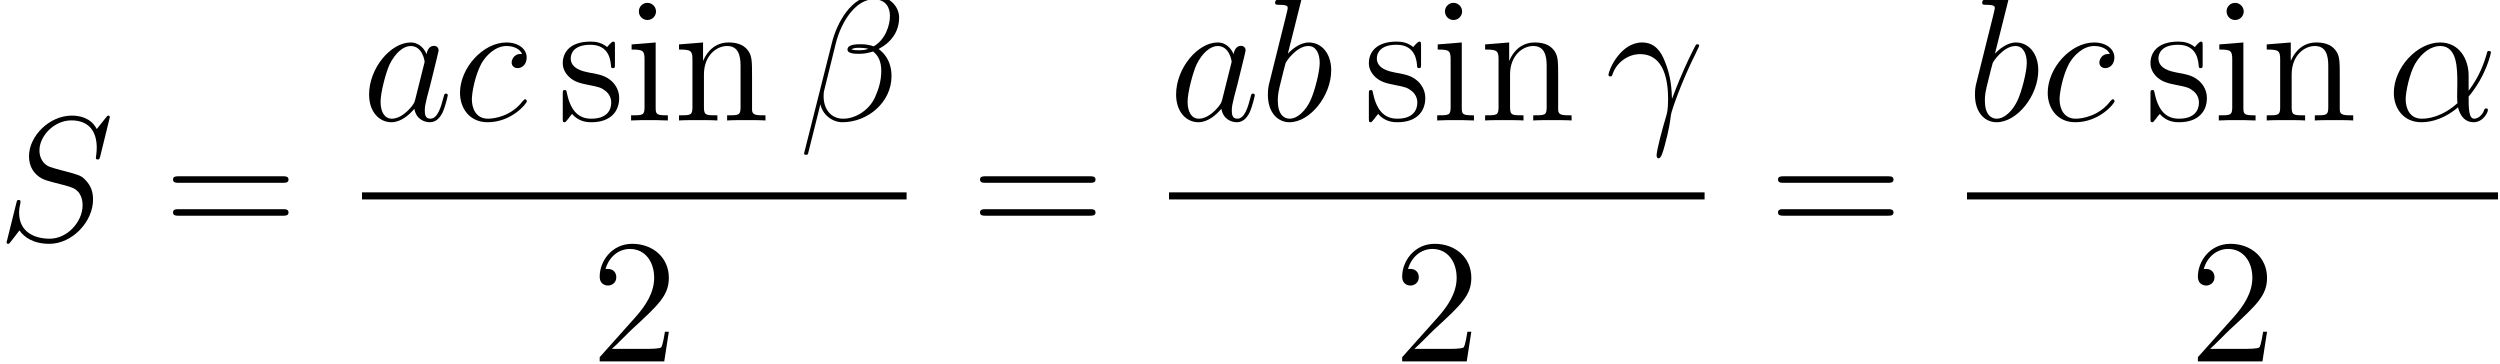 <?xml version='1.0' encoding='ISO-8859-1'?>
<!DOCTYPE svg PUBLIC "-//W3C//DTD SVG 1.1//EN" "http://www.w3.org/Graphics/SVG/1.1/DTD/svg11.dtd">
<!-- This file was generated by dvisvgm 1.2.2 (x86_64-unknown-linux-gnu) -->
<!-- Thu Feb  9 15:54:17 2017 -->
<svg height='33.345pt' version='1.1' viewBox='0 0 229.195 33.345' width='229.195pt' xmlns='http://www.w3.org/2000/svg' xmlns:xlink='http://www.w3.org/1999/xlink'>
<defs>
<path d='M6.667 -3.643C6.667 -5.04 5.875 -6.35 4.349 -6.35C2.462 -6.35 0.576 -4.291 0.576 -2.246C0.576 -0.994 1.354 0.144 2.822 0.144C3.715 0.144 4.781 -0.202 5.803 -1.066C6.005 -0.259 6.451 0.144 7.07 0.144C7.848 0.144 8.237 -0.662 8.237 -0.85C8.237 -0.979 8.136 -0.979 8.093 -0.979C7.978 -0.979 7.963 -0.936 7.92 -0.821C7.79 -0.461 7.459 -0.144 7.114 -0.144C6.667 -0.144 6.667 -1.066 6.667 -1.944C8.136 -3.701 8.482 -5.515 8.482 -5.53C8.482 -5.659 8.366 -5.659 8.323 -5.659C8.194 -5.659 8.179 -5.616 8.122 -5.357C7.934 -4.723 7.56 -3.6 6.667 -2.419V-3.643ZM5.76 -1.411C4.493 -0.274 3.355 -0.144 2.851 -0.144C1.829 -0.144 1.541 -1.051 1.541 -1.728C1.541 -2.347 1.858 -3.816 2.304 -4.608C2.894 -5.616 3.701 -6.062 4.349 -6.062C5.746 -6.062 5.746 -4.234 5.746 -3.024C5.746 -2.664 5.731 -2.29 5.731 -1.93C5.731 -1.642 5.746 -1.57 5.76 -1.411Z' id='g0-11'/>
<path d='M8.15 -8.381C8.15 -9.245 7.416 -10.152 6.106 -10.152C4.248 -10.152 3.067 -7.877 2.693 -6.379L0.418 2.65C0.389 2.765 0.475 2.794 0.547 2.794C0.648 2.794 0.72 2.779 0.734 2.707L1.742 -1.325C1.886 -0.518 2.678 0.144 3.528 0.144C5.587 0.144 7.531 -1.469 7.531 -3.614C7.531 -4.162 7.402 -4.709 7.099 -5.17C6.926 -5.443 6.71 -5.645 6.48 -5.818C7.517 -6.365 8.15 -7.243 8.15 -8.381ZM5.645 -5.832C5.414 -5.746 5.184 -5.717 4.91 -5.717C4.709 -5.717 4.522 -5.702 4.262 -5.789C4.406 -5.89 4.622 -5.918 4.925 -5.918C5.184 -5.918 5.443 -5.89 5.645 -5.832ZM7.402 -8.51C7.402 -7.718 7.013 -6.566 6.077 -6.034C5.803 -6.134 5.429 -6.206 5.112 -6.206C4.81 -6.206 3.946 -6.235 3.946 -5.774C3.946 -5.386 4.738 -5.429 4.982 -5.429C5.357 -5.429 5.688 -5.515 6.034 -5.616C6.494 -5.242 6.696 -4.752 6.696 -4.032C6.696 -3.197 6.466 -2.52 6.192 -1.901C5.717 -0.835 4.594 -0.144 3.6 -0.144C2.549 -0.144 2.002 -0.979 2.002 -1.958C2.002 -2.088 2.002 -2.275 2.059 -2.491L2.995 -6.278C3.47 -8.165 4.68 -9.864 6.077 -9.864C7.114 -9.864 7.402 -9.144 7.402 -8.51Z' id='g0-12'/>
<path d='M5.443 -1.757C5.414 -2.462 5.386 -3.571 4.838 -4.867C4.55 -5.587 4.061 -6.35 3.01 -6.35C1.238 -6.35 0.274 -4.09 0.274 -3.715C0.274 -3.586 0.374 -3.586 0.418 -3.586C0.547 -3.586 0.547 -3.614 0.619 -3.802C0.922 -4.694 1.843 -5.4 2.837 -5.4C4.838 -5.4 5.126 -3.168 5.126 -1.742C5.126 -0.835 5.026 -0.533 4.939 -0.245C4.666 0.648 4.19 2.434 4.19 2.837C4.19 2.952 4.234 3.082 4.349 3.082C4.565 3.082 4.694 2.606 4.853 2.03C5.198 0.763 5.285 0.13 5.357 -0.446C5.4 -0.792 6.221 -3.168 7.358 -5.429C7.459 -5.659 7.661 -6.048 7.661 -6.091C7.661 -6.106 7.646 -6.206 7.517 -6.206C7.488 -6.206 7.416 -6.206 7.387 -6.149C7.358 -6.12 6.854 -5.141 6.422 -4.162C6.206 -3.672 5.918 -3.024 5.443 -1.757Z' id='g0-13'/>
<path d='M9.144 -10.008C9.144 -10.138 9.043 -10.138 9.014 -10.138C8.957 -10.138 8.942 -10.123 8.77 -9.907C8.683 -9.806 8.093 -9.058 8.078 -9.043C7.603 -9.979 6.653 -10.138 6.048 -10.138C4.219 -10.138 2.563 -8.467 2.563 -6.84C2.563 -5.76 3.211 -5.126 3.917 -4.882C4.075 -4.824 4.925 -4.594 5.357 -4.493C6.091 -4.291 6.278 -4.234 6.581 -3.917C6.638 -3.845 6.926 -3.514 6.926 -2.837C6.926 -1.498 5.688 -0.115 4.248 -0.115C3.067 -0.115 1.757 -0.619 1.757 -2.232C1.757 -2.506 1.814 -2.851 1.858 -2.995C1.858 -3.038 1.872 -3.11 1.872 -3.139C1.872 -3.197 1.843 -3.269 1.728 -3.269C1.598 -3.269 1.584 -3.24 1.526 -2.995L0.792 -0.043C0.792 -0.029 0.734 0.158 0.734 0.173C0.734 0.302 0.85 0.302 0.878 0.302C0.936 0.302 0.95 0.288 1.123 0.072L1.786 -0.792C2.131 -0.274 2.88 0.302 4.219 0.302C6.077 0.302 7.776 -1.498 7.776 -3.298C7.776 -3.902 7.632 -4.435 7.085 -4.968C6.782 -5.27 6.523 -5.342 5.198 -5.688C4.234 -5.947 4.104 -5.99 3.845 -6.221C3.6 -6.466 3.413 -6.811 3.413 -7.301C3.413 -8.51 4.637 -9.749 6.005 -9.749C7.416 -9.749 8.078 -8.885 8.078 -7.517C8.078 -7.142 8.006 -6.754 8.006 -6.696C8.006 -6.566 8.122 -6.566 8.165 -6.566C8.294 -6.566 8.309 -6.61 8.366 -6.84L9.144 -10.008Z' id='g0-83'/>
<path d='M4.334 -1.714C4.262 -1.469 4.262 -1.44 4.061 -1.166C3.744 -0.763 3.11 -0.144 2.434 -0.144C1.843 -0.144 1.512 -0.677 1.512 -1.526C1.512 -2.318 1.958 -3.931 2.232 -4.536C2.722 -5.544 3.398 -6.062 3.96 -6.062C4.91 -6.062 5.098 -4.882 5.098 -4.766C5.098 -4.752 5.054 -4.565 5.04 -4.536L4.334 -1.714ZM5.256 -5.4C5.098 -5.774 4.709 -6.35 3.96 -6.35C2.333 -6.35 0.576 -4.248 0.576 -2.117C0.576 -0.691 1.411 0.144 2.39 0.144C3.182 0.144 3.859 -0.475 4.262 -0.95C4.406 -0.101 5.083 0.144 5.515 0.144S6.293 -0.115 6.552 -0.634C6.782 -1.123 6.984 -2.002 6.984 -2.059C6.984 -2.131 6.926 -2.189 6.84 -2.189C6.71 -2.189 6.696 -2.117 6.638 -1.901C6.422 -1.051 6.149 -0.144 5.558 -0.144C5.141 -0.144 5.112 -0.518 5.112 -0.806C5.112 -1.138 5.155 -1.296 5.285 -1.858C5.386 -2.218 5.458 -2.534 5.573 -2.952C6.106 -5.112 6.235 -5.63 6.235 -5.717C6.235 -5.918 6.077 -6.077 5.861 -6.077C5.4 -6.077 5.285 -5.573 5.256 -5.4Z' id='g0-97'/>
<path d='M3.326 -9.634C3.341 -9.691 3.37 -9.778 3.37 -9.85C3.37 -9.994 3.226 -9.994 3.197 -9.994C3.182 -9.994 2.664 -9.95 2.405 -9.922C2.16 -9.907 1.944 -9.878 1.685 -9.864C1.339 -9.835 1.238 -9.821 1.238 -9.562C1.238 -9.418 1.382 -9.418 1.526 -9.418C2.261 -9.418 2.261 -9.288 2.261 -9.144C2.261 -9.043 2.146 -8.626 2.088 -8.366L1.742 -6.984C1.598 -6.408 0.778 -3.139 0.72 -2.88C0.648 -2.52 0.648 -2.275 0.648 -2.088C0.648 -0.619 1.469 0.144 2.405 0.144C4.075 0.144 5.803 -2.002 5.803 -4.09C5.803 -5.414 5.054 -6.35 3.974 -6.35C3.226 -6.35 2.549 -5.731 2.275 -5.443L3.326 -9.634ZM2.419 -0.144C1.958 -0.144 1.454 -0.49 1.454 -1.613C1.454 -2.088 1.498 -2.362 1.757 -3.37C1.8 -3.557 2.03 -4.478 2.088 -4.666C2.117 -4.781 2.966 -6.062 3.946 -6.062C4.579 -6.062 4.867 -5.429 4.867 -4.68C4.867 -3.989 4.464 -2.362 4.104 -1.613C3.744 -0.835 3.082 -0.144 2.419 -0.144Z' id='g0-98'/>
<path d='M5.63 -5.414C5.357 -5.414 5.227 -5.414 5.026 -5.242C4.939 -5.17 4.781 -4.954 4.781 -4.723C4.781 -4.435 4.997 -4.262 5.27 -4.262C5.616 -4.262 6.005 -4.55 6.005 -5.126C6.005 -5.818 5.342 -6.35 4.349 -6.35C2.462 -6.35 0.576 -4.291 0.576 -2.246C0.576 -0.994 1.354 0.144 2.822 0.144C4.781 0.144 6.019 -1.382 6.019 -1.57C6.019 -1.656 5.933 -1.728 5.875 -1.728C5.832 -1.728 5.818 -1.714 5.688 -1.584C4.766 -0.36 3.398 -0.144 2.851 -0.144C1.858 -0.144 1.541 -1.008 1.541 -1.728C1.541 -2.232 1.786 -3.629 2.304 -4.608C2.678 -5.285 3.456 -6.062 4.363 -6.062C4.55 -6.062 5.342 -6.034 5.63 -5.414Z' id='g0-99'/>
<path d='M6.336 -2.419H6.019C5.976 -2.174 5.861 -1.382 5.717 -1.152C5.616 -1.022 4.795 -1.022 4.363 -1.022H1.699C2.088 -1.354 2.966 -2.275 3.341 -2.621C5.53 -4.637 6.336 -5.386 6.336 -6.811C6.336 -8.467 5.026 -9.576 3.355 -9.576S0.706 -8.15 0.706 -6.912C0.706 -6.178 1.339 -6.178 1.382 -6.178C1.685 -6.178 2.059 -6.394 2.059 -6.854C2.059 -7.258 1.786 -7.531 1.382 -7.531C1.253 -7.531 1.224 -7.531 1.181 -7.517C1.454 -8.496 2.232 -9.158 3.168 -9.158C4.392 -9.158 5.141 -8.136 5.141 -6.811C5.141 -5.587 4.435 -4.522 3.614 -3.6L0.706 -0.346V0H5.962L6.336 -2.419Z' id='g1-50'/>
<path d='M9.72 -4.666C9.922 -4.666 10.181 -4.666 10.181 -4.925C10.181 -5.198 9.936 -5.198 9.72 -5.198H1.238C1.037 -5.198 0.778 -5.198 0.778 -4.939C0.778 -4.666 1.022 -4.666 1.238 -4.666H9.72ZM9.72 -1.987C9.922 -1.987 10.181 -1.987 10.181 -2.246C10.181 -2.52 9.936 -2.52 9.72 -2.52H1.238C1.037 -2.52 0.778 -2.52 0.778 -2.261C0.778 -1.987 1.022 -1.987 1.238 -1.987H9.72Z' id='g1-61'/>
<path d='M2.506 -8.87C2.506 -9.245 2.203 -9.576 1.8 -9.576C1.426 -9.576 1.109 -9.274 1.109 -8.885C1.109 -8.453 1.454 -8.179 1.8 -8.179C2.246 -8.179 2.506 -8.554 2.506 -8.87ZM0.518 -6.192V-5.774C1.44 -5.774 1.57 -5.688 1.57 -4.982V-1.066C1.57 -0.418 1.411 -0.418 0.475 -0.418V0C0.878 -0.029 1.57 -0.029 1.987 -0.029C2.146 -0.029 2.981 -0.029 3.47 0V-0.418C2.534 -0.418 2.477 -0.49 2.477 -1.051V-6.35L0.518 -6.192Z' id='g1-105'/>
<path d='M6.408 -3.499C6.408 -4.838 6.408 -5.242 6.077 -5.702C5.659 -6.264 4.982 -6.35 4.493 -6.35C3.096 -6.35 2.549 -5.155 2.434 -4.867H2.419V-6.35L0.461 -6.192V-5.774C1.44 -5.774 1.555 -5.674 1.555 -4.968V-1.066C1.555 -0.418 1.397 -0.418 0.461 -0.418V0C0.835 -0.029 1.613 -0.029 2.016 -0.029C2.434 -0.029 3.211 -0.029 3.586 0V-0.418C2.664 -0.418 2.491 -0.418 2.491 -1.066V-3.744C2.491 -5.256 3.485 -6.062 4.378 -6.062S5.472 -5.328 5.472 -4.45V-1.066C5.472 -0.418 5.314 -0.418 4.378 -0.418V0C4.752 -0.029 5.53 -0.029 5.933 -0.029C6.35 -0.029 7.128 -0.029 7.502 0V-0.418C6.782 -0.418 6.422 -0.418 6.408 -0.85V-3.499Z' id='g1-110'/>
<path d='M4.723 -6.091C4.723 -6.35 4.723 -6.422 4.579 -6.422C4.464 -6.422 4.19 -6.106 4.09 -5.976C3.643 -6.336 3.197 -6.422 2.736 -6.422C0.994 -6.422 0.475 -5.472 0.475 -4.68C0.475 -4.522 0.475 -4.018 1.022 -3.514C1.483 -3.11 1.973 -3.01 2.635 -2.88C3.427 -2.722 3.614 -2.678 3.974 -2.39C4.234 -2.174 4.421 -1.858 4.421 -1.454C4.421 -0.835 4.061 -0.144 2.794 -0.144C1.843 -0.144 1.152 -0.691 0.835 -2.131C0.778 -2.39 0.778 -2.405 0.763 -2.419C0.734 -2.477 0.677 -2.477 0.634 -2.477C0.475 -2.477 0.475 -2.405 0.475 -2.146V-0.187C0.475 0.072 0.475 0.144 0.619 0.144C0.691 0.144 0.706 0.13 0.95 -0.173C1.022 -0.274 1.022 -0.302 1.238 -0.533C1.786 0.144 2.563 0.144 2.808 0.144C4.32 0.144 5.069 -0.691 5.069 -1.829C5.069 -2.606 4.594 -3.067 4.464 -3.197C3.946 -3.643 3.557 -3.73 2.606 -3.902C2.174 -3.989 1.123 -4.19 1.123 -5.054C1.123 -5.501 1.426 -6.163 2.722 -6.163C4.291 -6.163 4.378 -4.824 4.406 -4.378C4.421 -4.262 4.522 -4.262 4.565 -4.262C4.723 -4.262 4.723 -4.334 4.723 -4.594V-6.091Z' id='g1-115'/>
</defs>
<g id='page1' transform='matrix(1.126 0 0 1.126 -63.986 -61.02)'>
<use x='56.625' xlink:href='#g0-83' y='73.742'/>
<use x='70.135' xlink:href='#g1-61' y='73.742'/>
<use x='86.301' xlink:href='#g0-97' y='64'/>
<use x='93.703' xlink:href='#g0-99' y='64'/>
<use x='102.171' xlink:href='#g1-115' y='64'/>
<use x='107.733' xlink:href='#g1-105' y='64'/>
<use x='111.649' xlink:href='#g1-110' y='64'/>
<use x='121.882' xlink:href='#g0-12' y='64'/>
<rect height='0.576' width='44.339' x='86.301' y='69.854'/>
<use x='104.946' xlink:href='#g1-50' y='83.619'/>
<use x='135.841' xlink:href='#g1-61' y='73.742'/>
<use x='152.007' xlink:href='#g0-97' y='64'/>
<use x='159.409' xlink:href='#g0-98' y='64'/>
<use x='167.803' xlink:href='#g1-115' y='64'/>
<use x='173.365' xlink:href='#g1-105' y='64'/>
<use x='177.282' xlink:href='#g1-110' y='64'/>
<use x='187.515' xlink:href='#g0-13' y='64'/>
<rect height='0.576' width='43.605' x='152.007' y='69.854'/>
<use x='170.284' xlink:href='#g1-50' y='83.619'/>
<use x='200.812' xlink:href='#g1-61' y='73.742'/>
<use x='216.978' xlink:href='#g0-98' y='64'/>
<use x='222.973' xlink:href='#g0-99' y='64'/>
<use x='231.441' xlink:href='#g1-115' y='64'/>
<use x='237.003' xlink:href='#g1-105' y='64'/>
<use x='240.92' xlink:href='#g1-110' y='64'/>
<use x='251.153' xlink:href='#g0-11' y='64'/>
<rect height='0.576' width='43.234' x='216.978' y='69.854'/>
<use x='235.07' xlink:href='#g1-50' y='83.619'/>
</g>
</svg>

